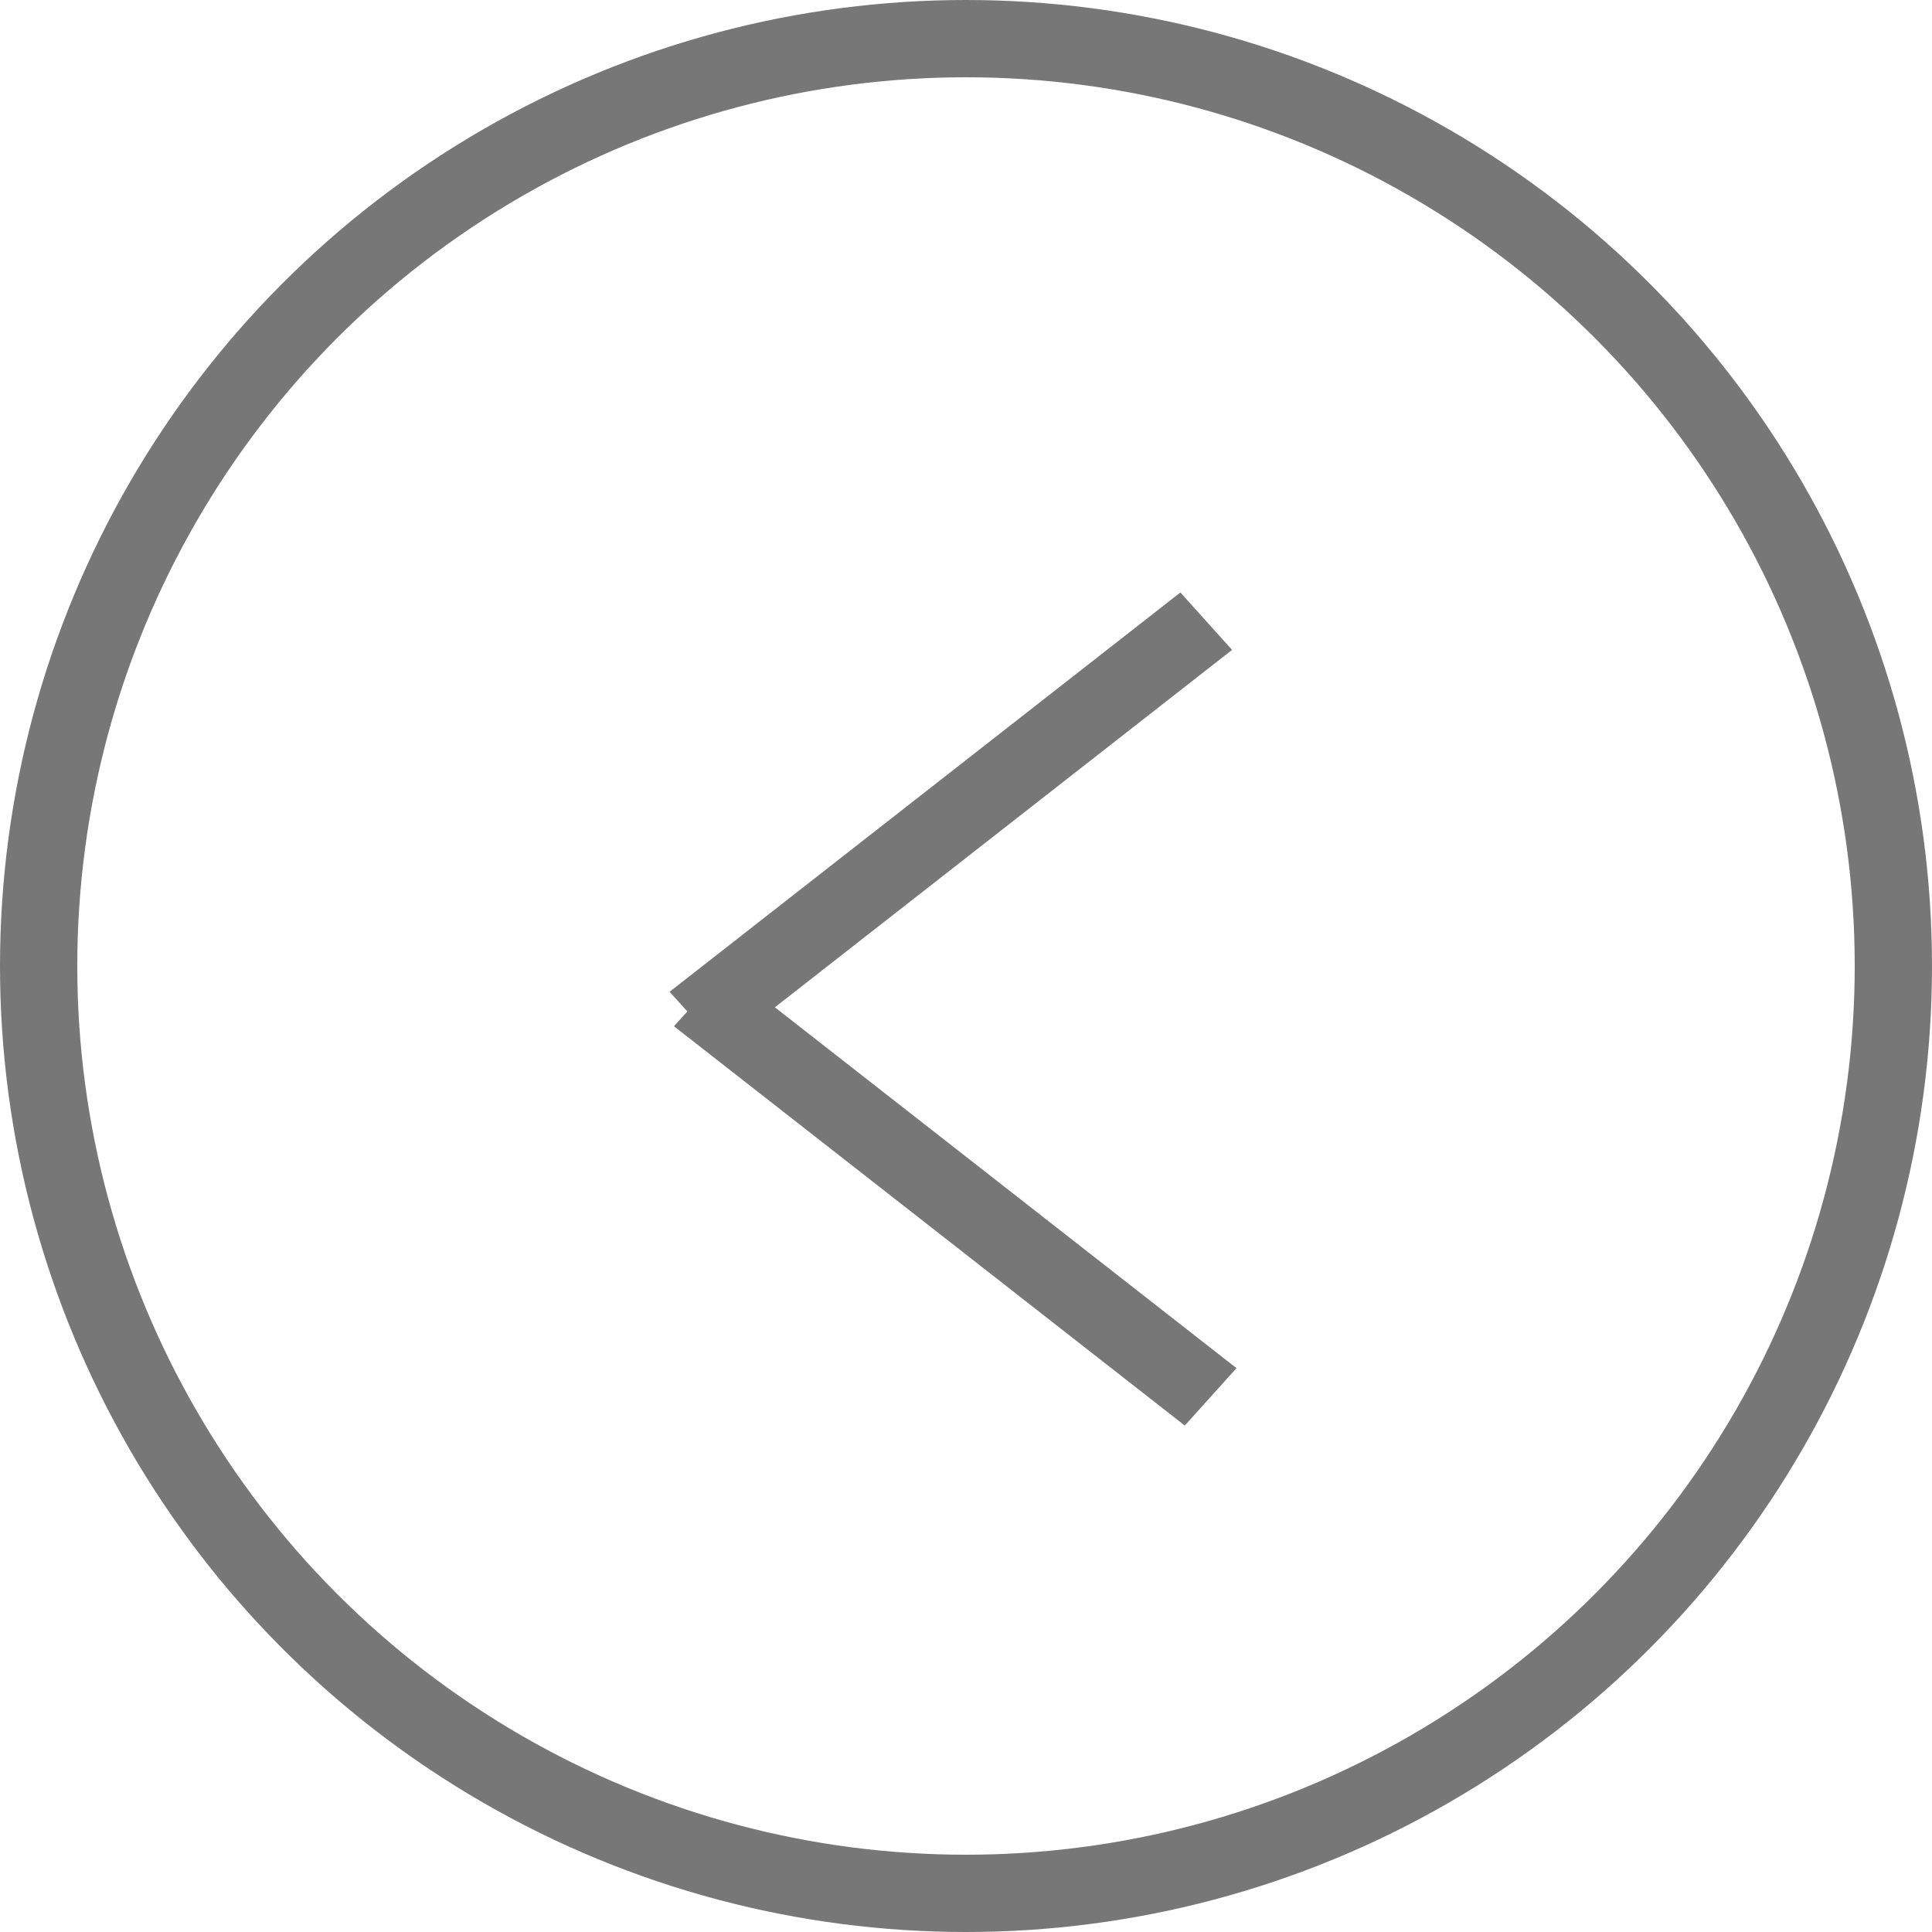 <svg width="75" height="75" viewBox="0 0 75 75" fill="none" xmlns="http://www.w3.org/2000/svg">
<circle cx="37.5" cy="37.5" r="36" stroke="#777777" stroke-width="3"/>
<line y1="-1.5" x2="25.163" y2="-1.5" transform="matrix(-0.788 -0.616 0.669 -0.743 48 53.111)" stroke="#777777" stroke-width="3"/>
<line y1="-1.5" x2="25.163" y2="-1.5" transform="matrix(-0.788 0.616 -0.669 -0.743 45.822 23)" stroke="#777777" stroke-width="3"/>
</svg>
